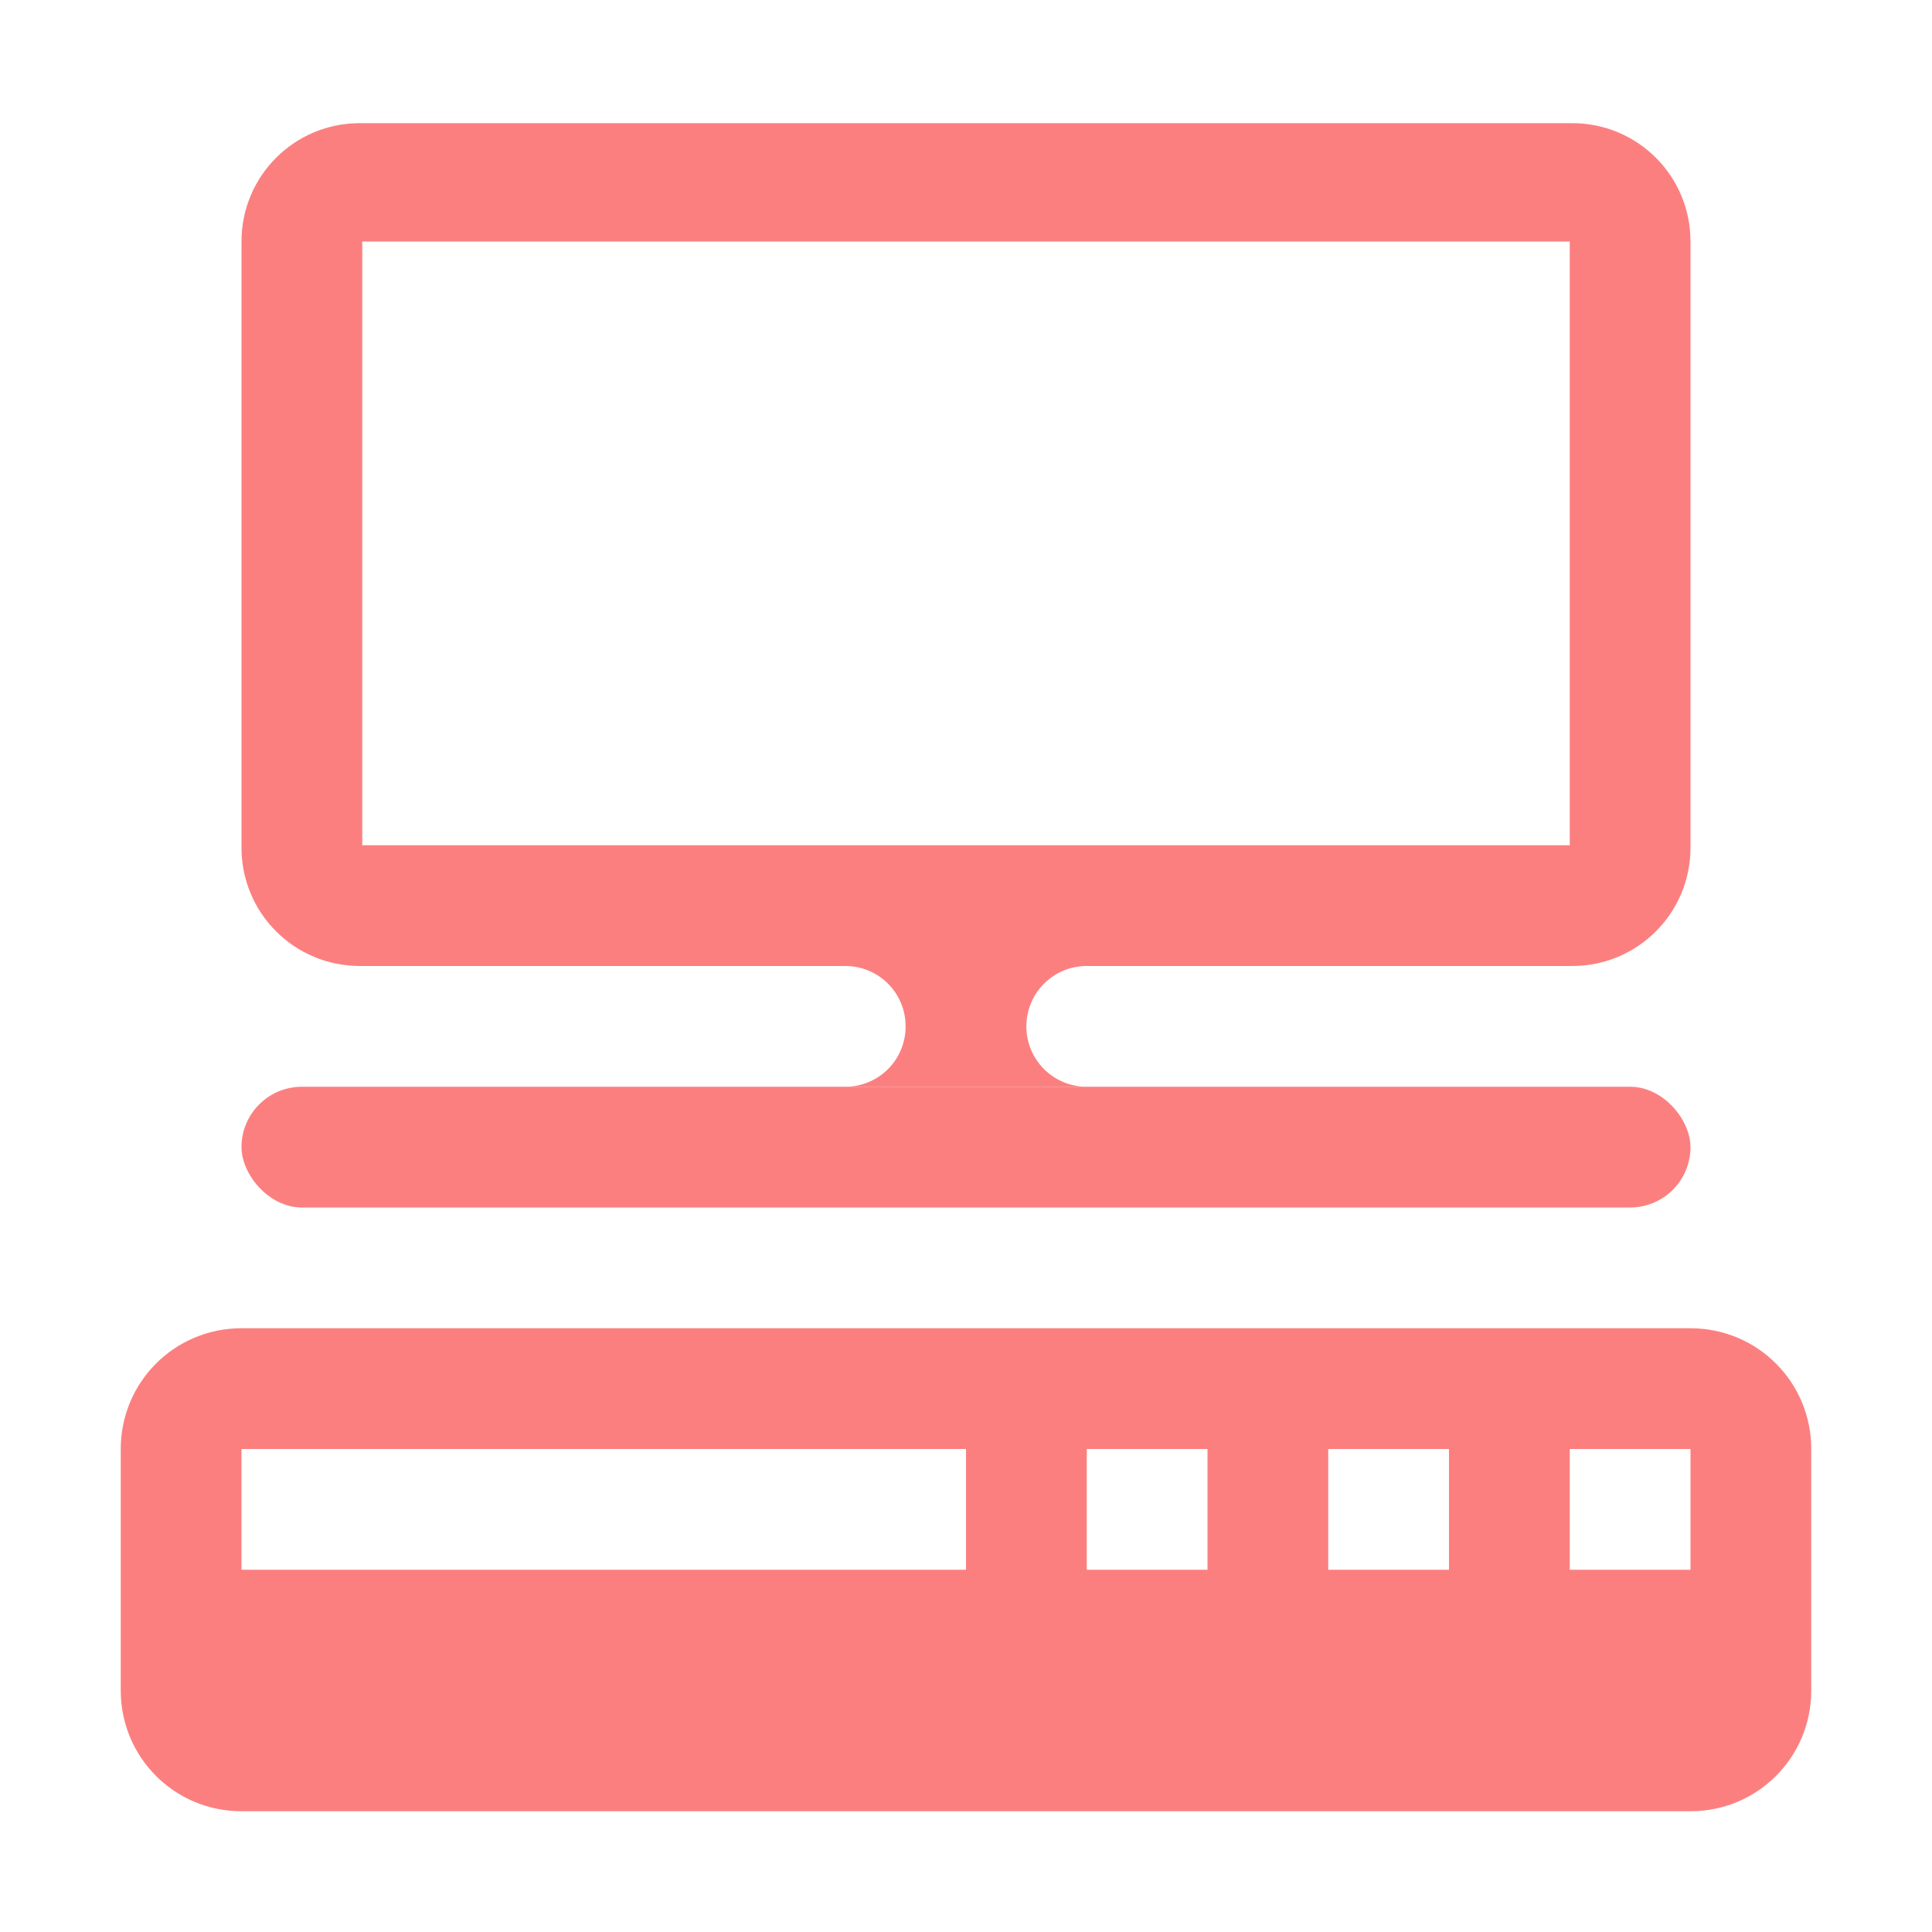 <?xml version="1.0" encoding="UTF-8" standalone="no"?>
<!-- Created with Inkscape (http://www.inkscape.org/) -->

<svg
   width="16"
   height="16"
   viewBox="0 0 16 16"
   version="1.1"
   id="svg1"
   xmlns="http://www.w3.org/2000/svg"
   xmlns:svg="http://www.w3.org/2000/svg">
  <defs
     id="defs1" />
  <g
     id="layer1">
    <path
       d="m 2,11 c -0.554,0 -1,0.446 -1,1 v 2 c 0,0.554 0.446,1 1,1 h 12 c 0.554,0 1,-0.446 1,-1 v -2 c 0,-0.554 -0.446,-1 -1,-1 z m 0,1 h 6 v 1 H 2 Z m 7,0 h 1 v 1 H 9 Z m 2,0 h 1 v 1 h -1 z m 2,0 h 1 v 1 h -1 z"
       style="fill:#fc7f7f;stroke:#000000;stroke-width:0"
       id="path15" />
    <rect
       style="fill:#fc7f7f;stroke:#000000;stroke-width:0"
       id="rect2"
       width="12"
       height="1"
       x="2"
       y="9"
       ry="0.5" />
    <path
       d="M 2.98,1.02 C 2.438,1.02 2,1.457 2,2 V 7.02 C 2,7.562 2.438,8 2.98,8 H 13.02 C 13.562,8 14,7.562 14,7.02 V 2 C 14,1.457 13.562,1.02 13.02,1.02 Z M 3,2 H 13 V 7 H 3 Z"
       style="fill:#fc7f7f;stroke:#000000;stroke-width:0"
       id="path14" />
    <path
       d="M 7,8 C 7.277,8 7.5,8.223 7.5,8.5 7.5,8.777 7.277,9 7,9 H 9 C 8.723,9 8.5,8.777 8.5,8.5 8.5,8.223 8.723,8 9,8 Z"
       style="fill:#fc7f7f;stroke:#000000;stroke-width:0"
       id="path11" />
  </g>
</svg>

